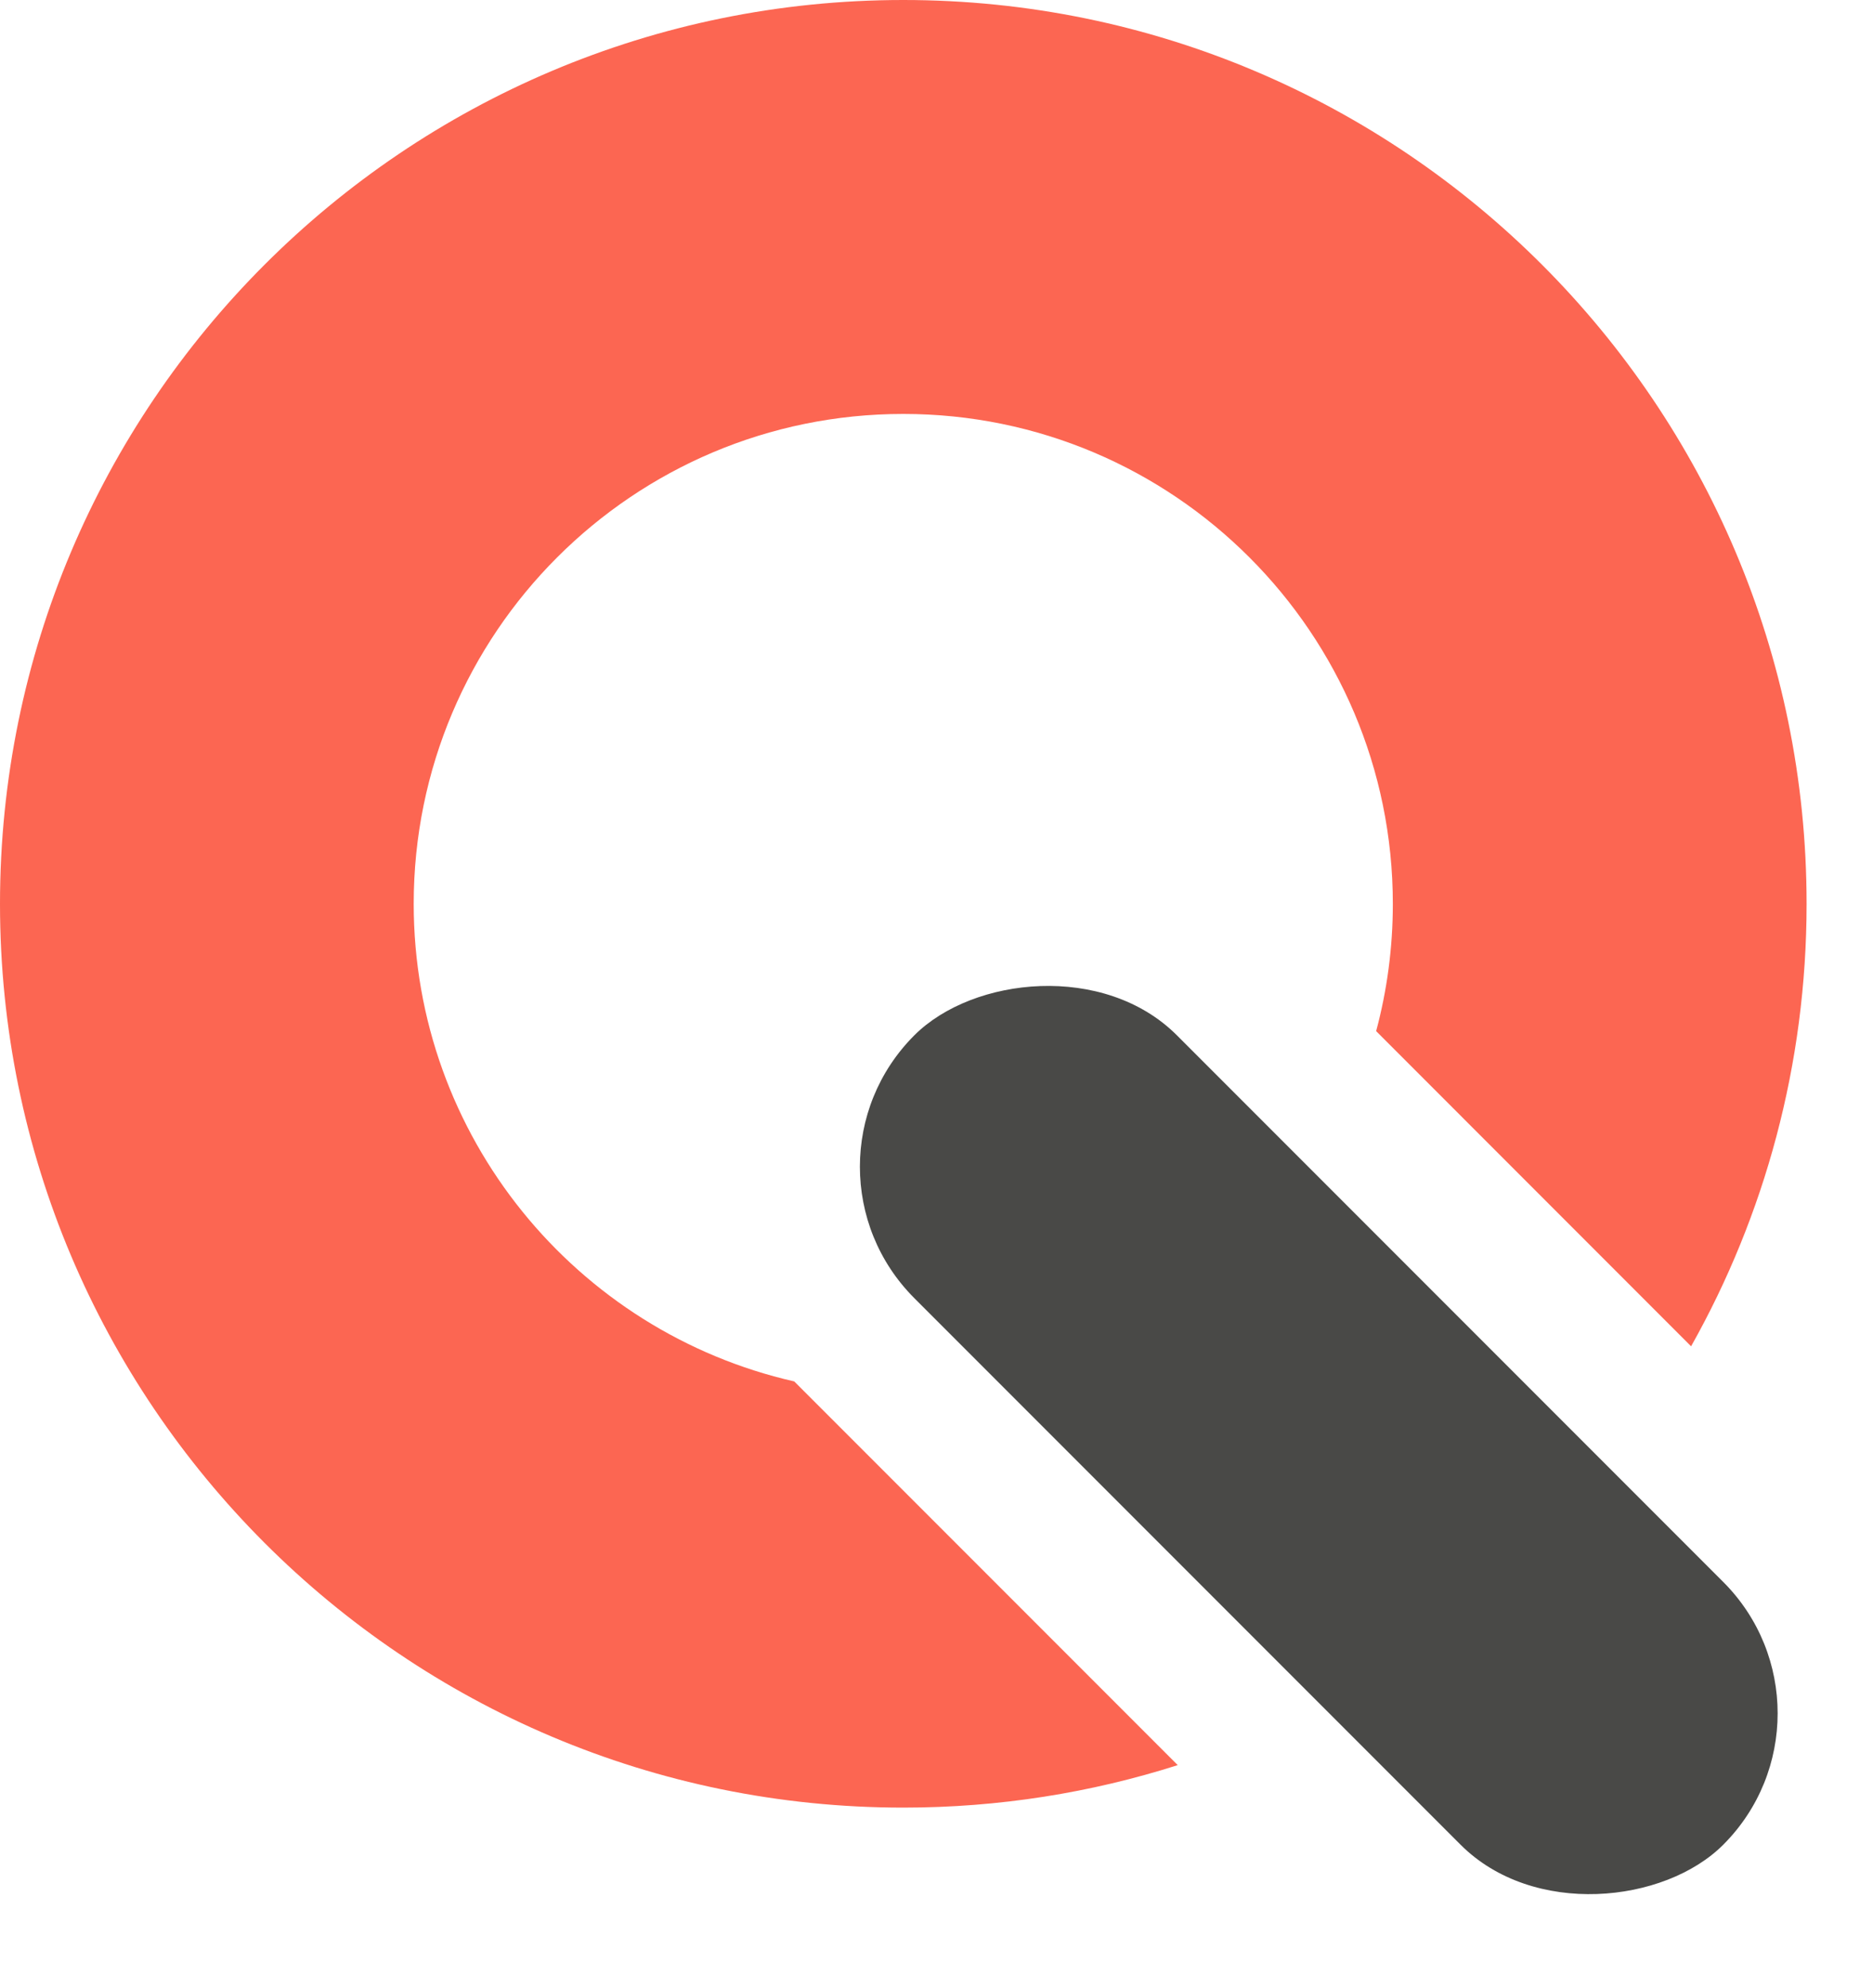 <svg width="33" height="35" viewBox="0 0 33 35" fill="none" xmlns="http://www.w3.org/2000/svg">
<path fill-rule="evenodd" clip-rule="evenodd" d="M29.795 23.707C31.091 21.404 31.83 18.745 31.83 15.915C31.83 7.125 24.704 0 15.915 0C7.125 0 0 7.125 0 15.915C0 24.704 7.125 31.83 15.915 31.83C17.601 31.83 19.225 31.568 20.75 31.082L13.993 24.325C10.154 23.452 7.289 20.018 7.289 15.915C7.289 11.151 11.151 7.289 15.915 7.289C20.678 7.289 24.54 11.151 24.54 15.915C24.54 16.691 24.438 17.442 24.246 18.157L29.795 23.707Z" fill="#FC6652"/>
<rect width="20.159" height="6.545" rx="3.272" transform="matrix(-0.707 -0.707 -0.707 0.707 32.675 30.17)" fill="#494947"/>
</svg>
